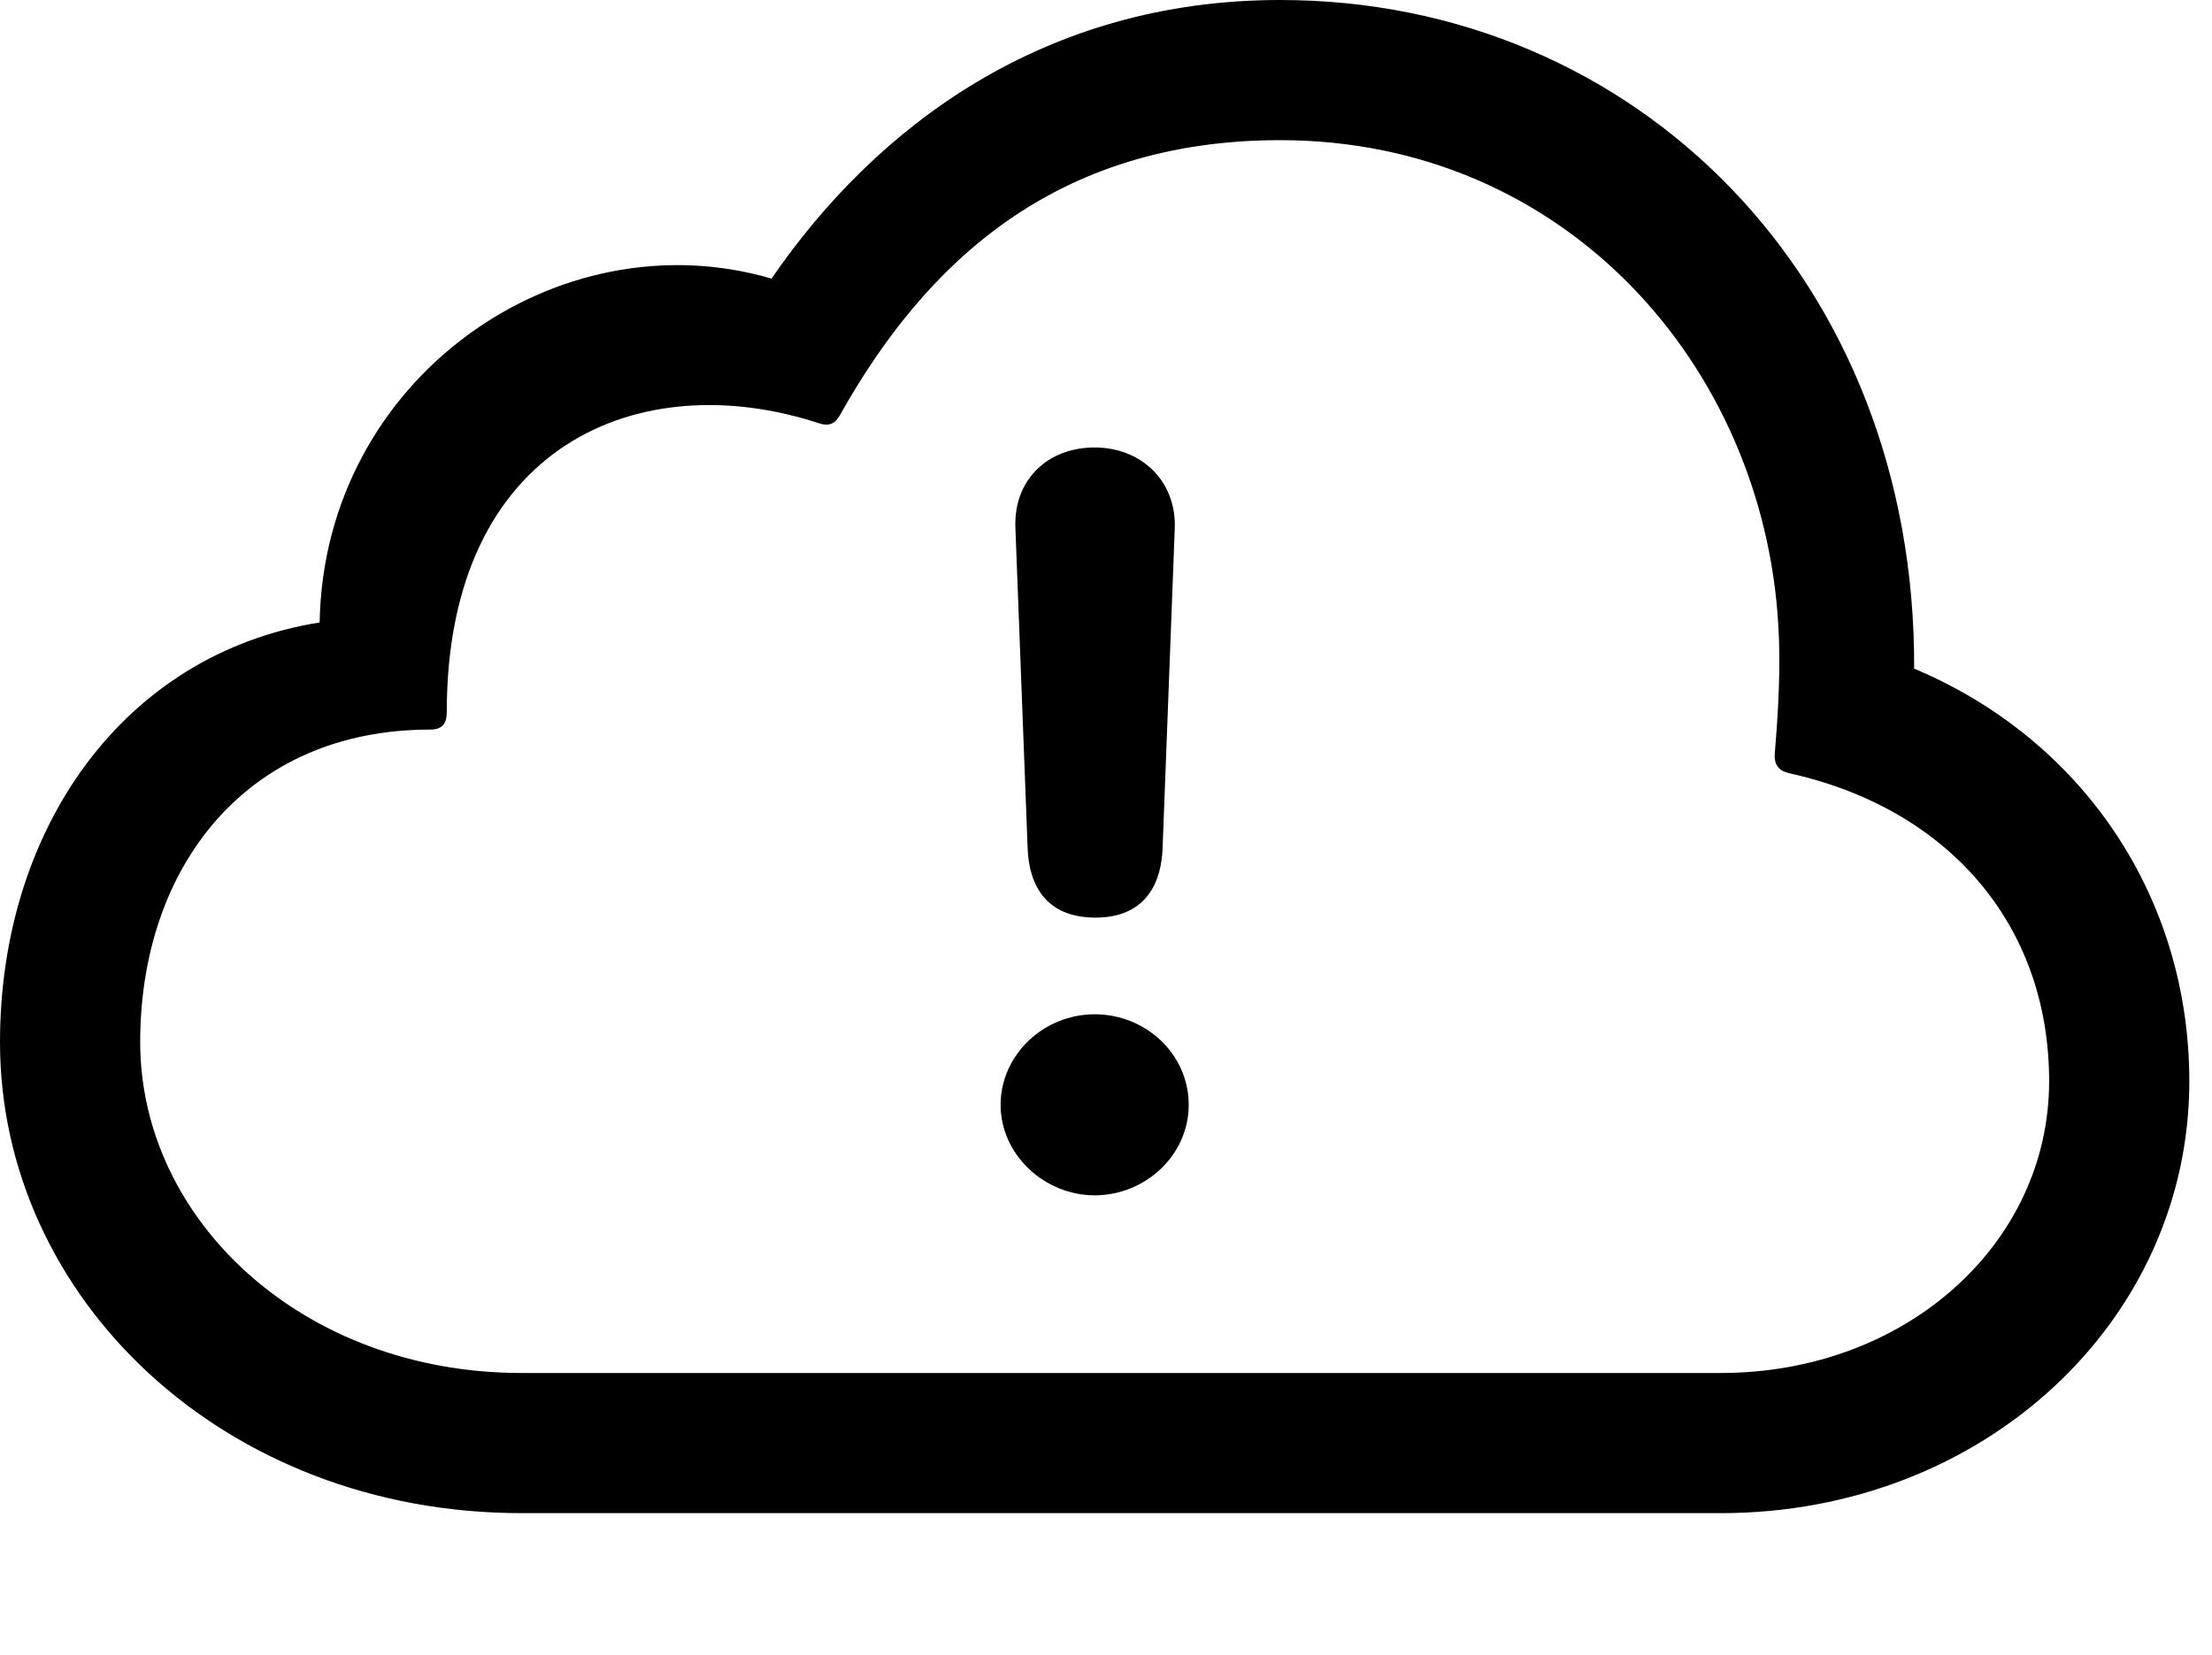 <svg version="1.1" xmlns="http://www.w3.org/2000/svg" xmlns:xlink="http://www.w3.org/1999/xlink" viewBox="0 0 34.727 25.99">
 <g>
  
  <path d="M27.016 23.762C31.145 23.762 34.371 20.74 34.371 16.98C34.371 14.109 32.717 11.621 30.051 10.5C30.078 4.402 25.689 0 20.098 0C16.393 0 13.754 1.982 12.113 4.375C8.75 3.391 5.086 5.947 5.018 9.775C1.928 10.268 0 13.029 0 16.365C0 20.385 3.514 23.762 8.189 23.762ZM27.016 21.561L8.189 21.561C4.744 21.561 2.201 19.154 2.201 16.365C2.201 13.631 3.855 11.457 6.754 11.457C6.945 11.457 7.014 11.361 7.014 11.184C7.014 6.973 10.049 5.729 12.852 6.645C13.016 6.699 13.111 6.658 13.193 6.508C14.52 4.143 16.557 2.201 20.098 2.201C24.582 2.201 27.686 5.756 27.918 9.816C27.959 10.445 27.918 11.184 27.863 11.826C27.85 12.004 27.918 12.1 28.082 12.141C30.57 12.688 32.17 14.506 32.17 16.98C32.17 19.523 29.928 21.561 27.016 21.561Z" style="fill:hsl(0 0 0/0.85)"></path>
  <path d="M17.199 14.41C17.855 14.41 18.225 14.027 18.252 13.316L18.443 8.299C18.471 7.547 17.91 7.027 17.186 7.027C16.447 7.027 15.914 7.533 15.941 8.285L16.133 13.316C16.16 14.014 16.516 14.41 17.199 14.41ZM17.186 18.771C17.979 18.771 18.662 18.143 18.662 17.35C18.662 16.557 17.992 15.928 17.186 15.928C16.379 15.928 15.709 16.57 15.709 17.35C15.709 18.129 16.393 18.771 17.186 18.771Z" style="fill:hsl(0 0 0/0.85)"></path>
 </g>
</svg>